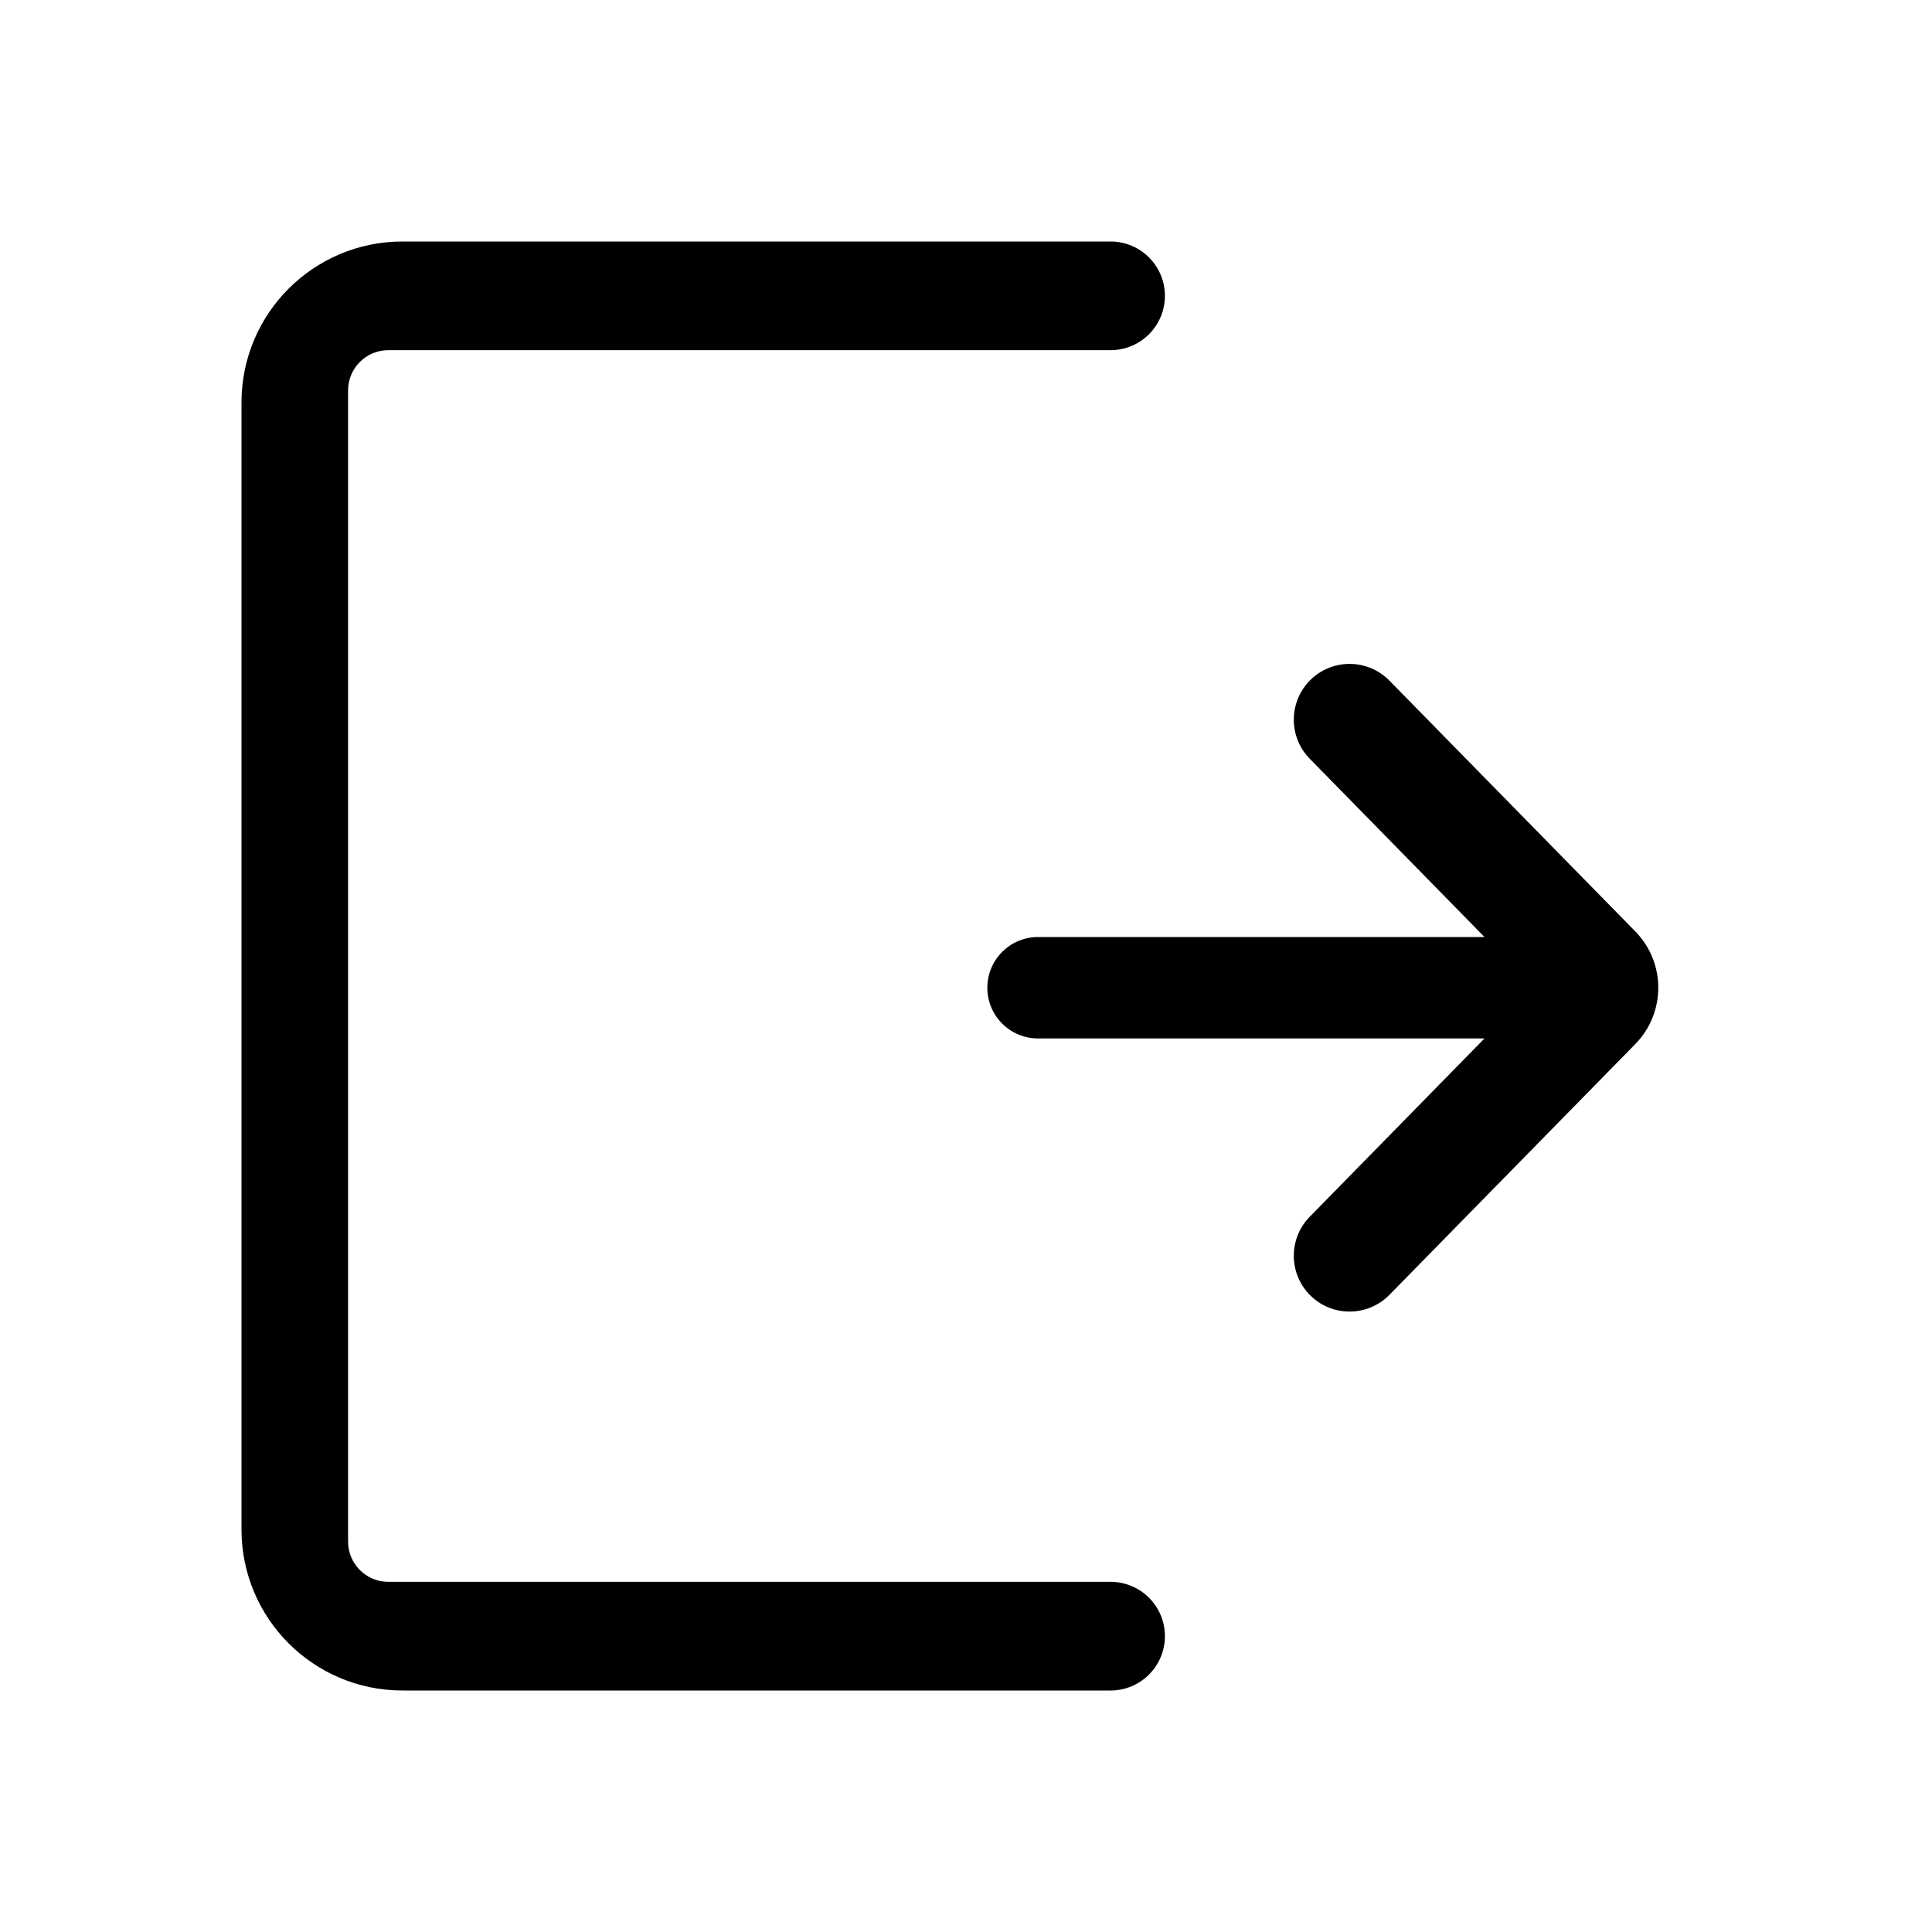 <svg viewBox="0 0 24 24" fill="none" xmlns="http://www.w3.org/2000/svg">
<path d="M14.471 20.325C14.471 19.952 14.168 19.65 13.796 19.65H4.824C4.547 19.65 4.324 19.426 4.324 19.15V4.85C4.324 4.574 4.547 4.35 4.824 4.35H13.796C14.168 4.35 14.471 4.048 14.471 3.675C14.471 3.302 14.168 3 13.796 3H5C3.895 3 3 3.895 3 5V19C3 20.105 3.895 21 5 21H13.796C14.168 21 14.471 20.698 14.471 20.325ZM12.895 11.64C12.547 11.64 12.265 11.922 12.265 12.27C12.265 12.618 12.547 12.9 12.895 12.9H18.441L16.27 15.115C16.006 15.384 16.006 15.816 16.27 16.085C16.541 16.362 16.988 16.362 17.26 16.085L20.314 12.97C20.695 12.581 20.695 11.959 20.314 11.57L17.26 8.455C16.988 8.178 16.541 8.178 16.27 8.455C16.006 8.724 16.006 9.156 16.27 9.425L18.441 11.64H12.895Z" fill="currentColor"/>
</svg>
